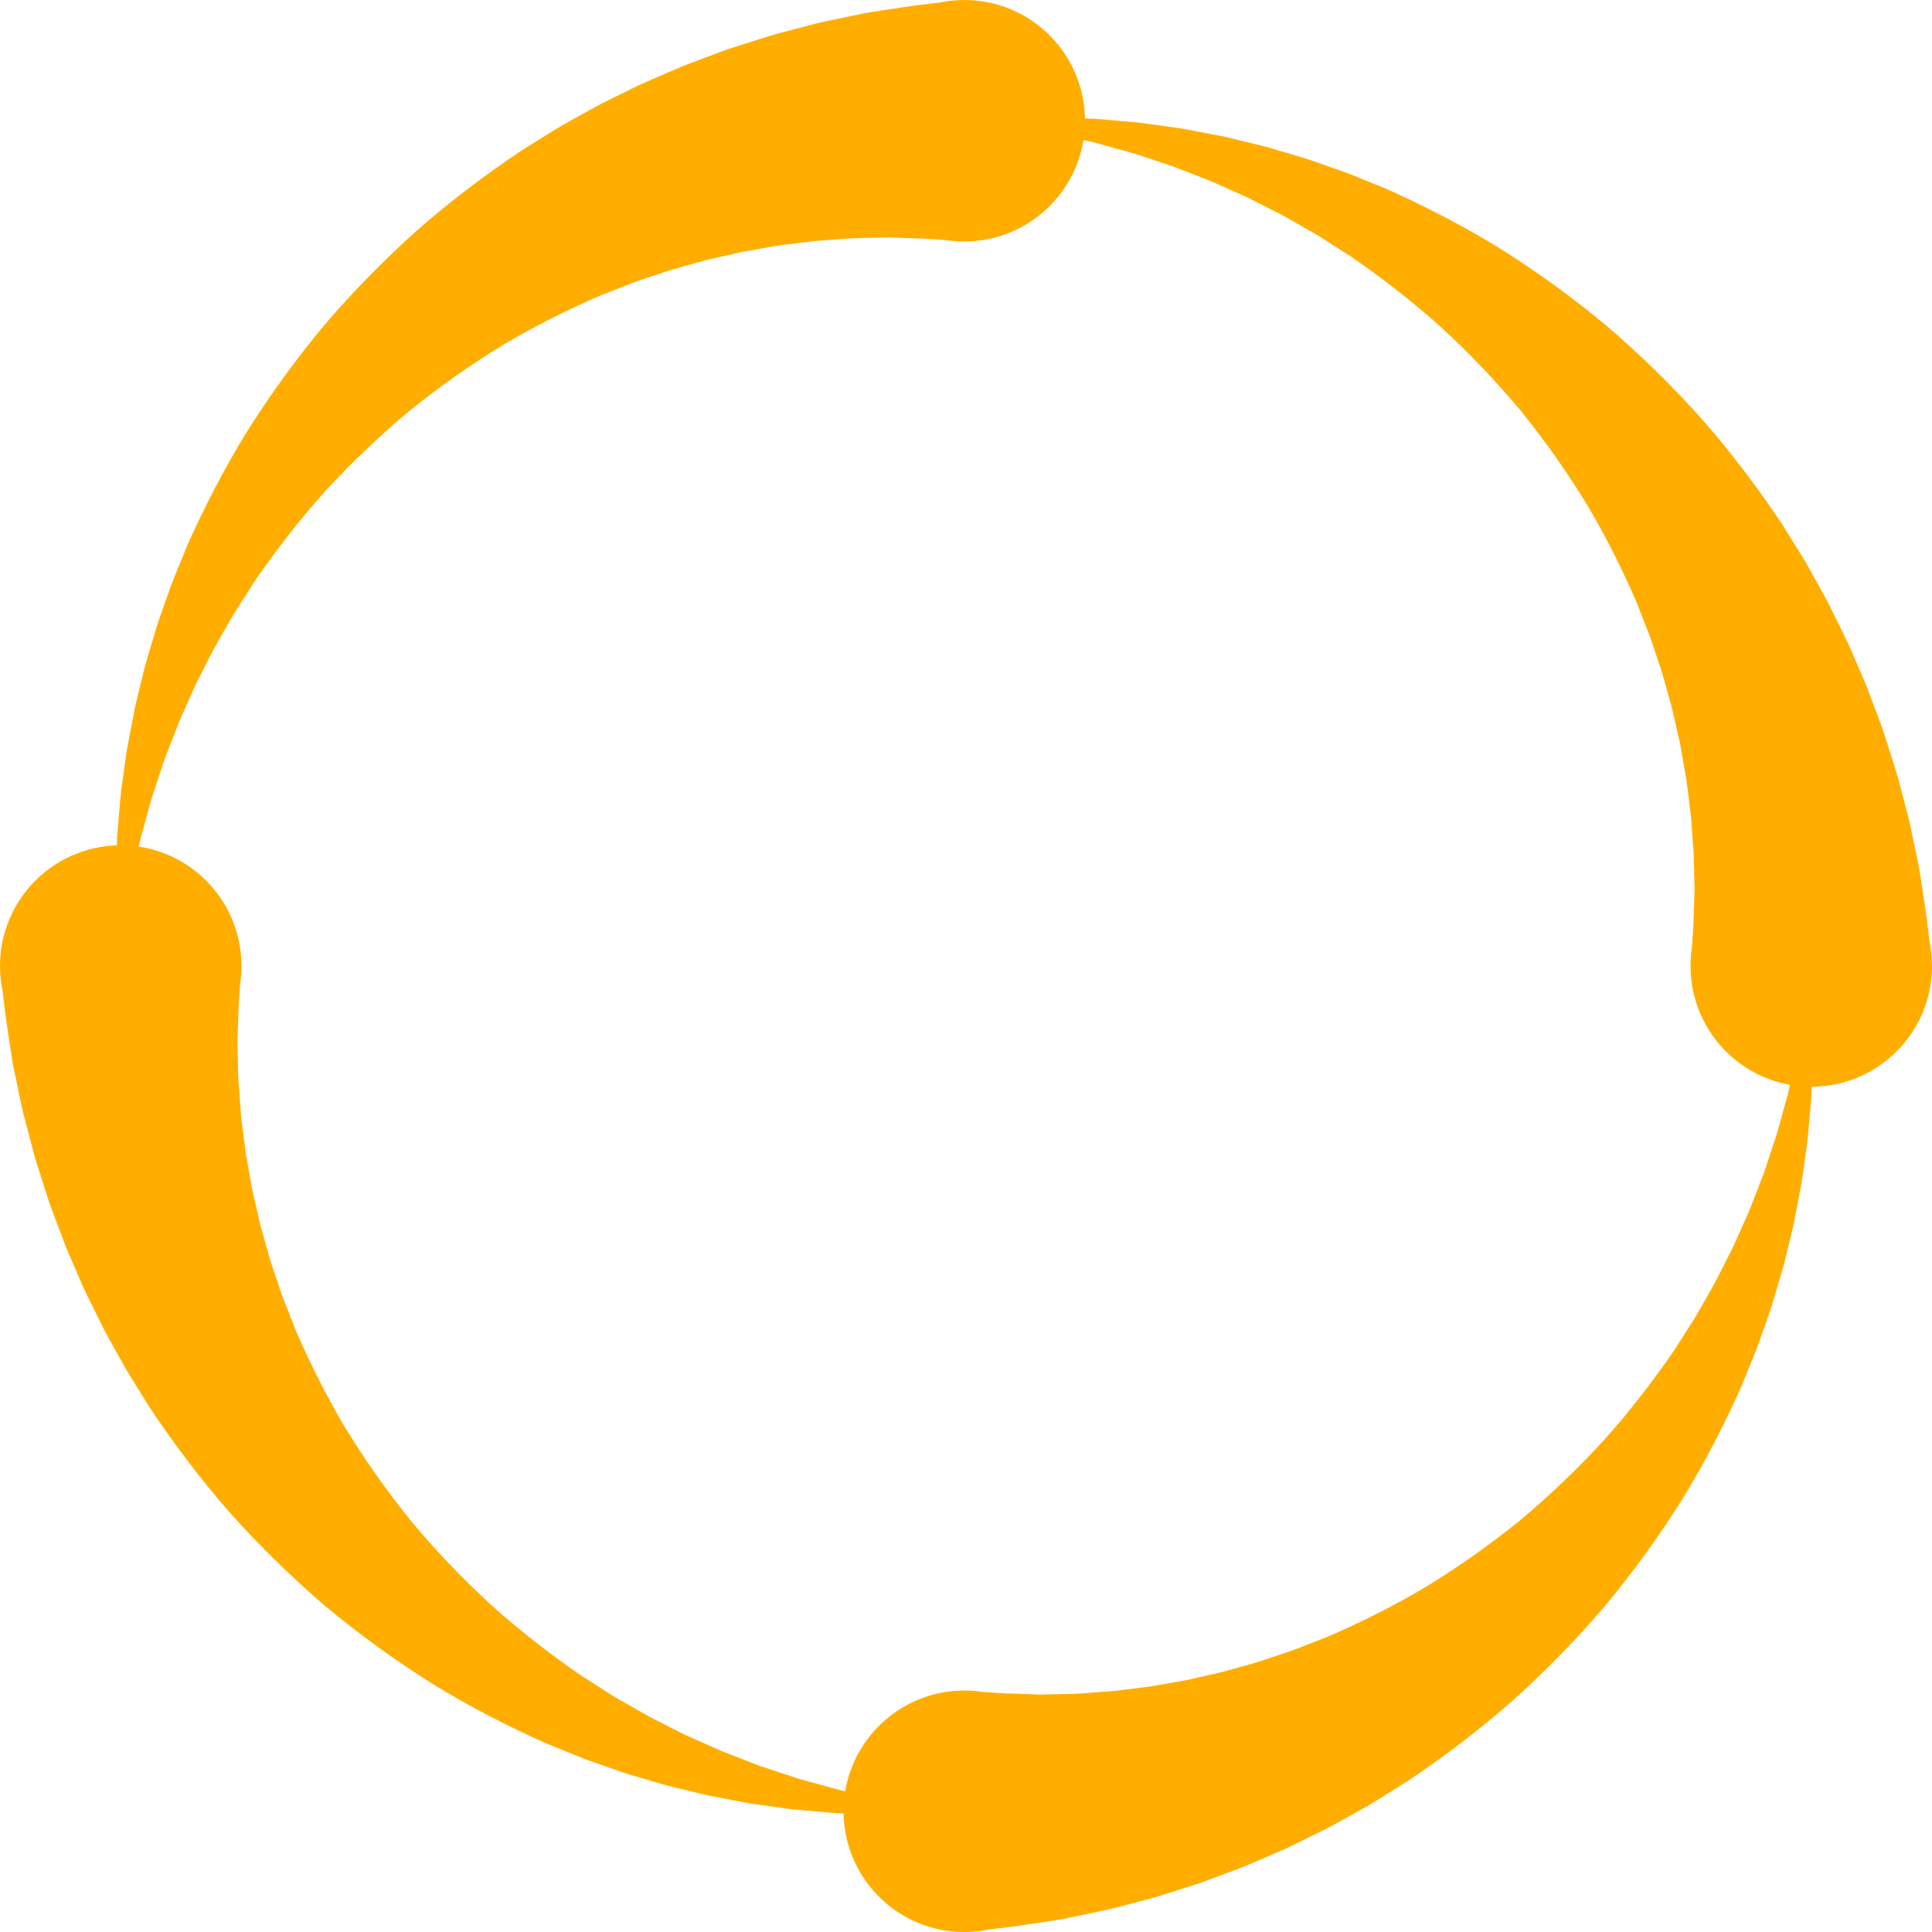 <?xml version="1.0" encoding="UTF-8" standalone="no"?>
<!DOCTYPE svg PUBLIC "-//W3C//DTD SVG 1.1//EN" "http://www.w3.org/Graphics/SVG/1.1/DTD/svg11.dtd">
<!-- Generated by IcoMoon.io -->
<svg version="1.1" xmlns="http://www.w3.org/2000/svg" width="512" height="512" viewBox="0 0 512 512">
<title>spinner10</title>
<g id="icomoon-ignore">
</g>
<path fill="#ffae00" d="M0.021 256.809l-0.011 0.002c0 0 0.006 0.045 0.014 0.111 0.055 1.939 0.275 3.838 0.661 5.676 0.102 0.873 0.214 1.83 0.337 2.887 0.111 0.943 0.23 1.957 0.359 3.039 0.187 1.283 0.385 2.646 0.595 4.088 0.428 2.873 0.9 6.062 1.454 9.479 0.674 3.223 1.402 6.707 2.182 10.432 0.355 1.859 0.888 3.752 1.393 5.703 0.512 1.945 1.039 3.947 1.58 6.002 0.283 1.021 0.52 2.066 0.854 3.104 0.328 1.037 0.66 2.088 0.994 3.15 0.674 2.117 1.363 4.283 2.068 6.494 0.176 0.553 0.354 1.105 0.532 1.662 0.204 0.551 0.407 1.104 0.613 1.658 0.413 1.109 0.829 2.229 1.251 3.357 0.848 2.248 1.711 4.539 2.59 6.871 0.984 2.283 1.985 4.607 3.002 6.967 0.509 1.174 1.022 2.357 1.539 3.549 0.524 1.188 1.135 2.352 1.704 3.537 1.161 2.357 2.339 4.748 3.531 7.166 1.235 2.393 2.604 4.756 3.923 7.164 0.668 1.199 1.34 2.404 2.014 3.615 0.684 1.205 1.451 2.375 2.178 3.57 1.475 2.369 2.965 4.762 4.467 7.174 6.32 9.447 13.338 18.783 21.105 27.639 7.856 8.789 16.363 17.125 25.346 24.801 9.090 7.568 18.632 14.451 28.363 20.557 9.802 6.018 19.822 11.156 29.688 15.572 2.502 1.020 4.982 2.031 7.439 3.033 1.231 0.486 2.434 1.016 3.668 1.459 1.235 0.434 2.465 0.867 3.688 1.297 2.449 0.842 4.839 1.734 7.242 2.496 2.416 0.715 4.802 1.422 7.156 2.121 1.178 0.336 2.33 0.713 3.502 1.006 1.173 0.287 2.338 0.57 3.493 0.852 2.303 0.559 4.571 1.107 6.802 1.648 2.25 0.434 4.463 0.861 6.635 1.279 1.083 0.205 2.155 0.41 3.217 0.611 0.531 0.1 1.059 0.199 1.583 0.299 0.53 0.074 1.059 0.146 1.583 0.221 2.096 0.291 4.146 0.576 6.15 0.855 0.999 0.137 1.986 0.273 2.961 0.408 0.973 0.143 1.952 0.189 2.907 0.285 1.911 0.168 3.772 0.332 5.582 0.49 1.808 0.152 3.552 0.344 5.263 0.369 0.115 0.004 0.226 0.008 0.341 0.013 0.307 17.406 14.504 31.423 31.984 31.423 0.271 0 0.54-0.014 0.81-0.021v0.011c0 0 0.045-0.006 0.112-0.014 1.939-0.055 3.837-0.275 5.675-0.661 0.874-0.102 1.831-0.213 2.888-0.336 0.942-0.111 1.956-0.231 3.038-0.359 1.283-0.188 2.646-0.386 4.088-0.596 2.873-0.428 6.062-0.9 9.479-1.454 3.223-0.674 6.707-1.402 10.432-2.181 1.859-0.356 3.752-0.889 5.703-1.393 1.946-0.513 3.947-1.040 6.002-1.581 1.022-0.283 2.066-0.52 3.104-0.854 1.037-0.328 2.087-0.659 3.15-0.994 2.116-0.674 4.282-1.363 6.494-2.067 0.552-0.177 1.105-0.354 1.662-0.533 0.55-0.203 1.103-0.407 1.658-0.613 1.108-0.412 2.228-0.829 3.357-1.25 2.248-0.849 4.539-1.712 6.87-2.591 2.284-0.984 4.608-1.985 6.968-3.002 1.174-0.509 2.357-1.022 3.549-1.539 1.188-0.524 2.351-1.135 3.537-1.704 2.357-1.161 4.747-2.339 7.165-3.531 2.393-1.235 4.756-2.604 7.164-3.923 1.199-0.668 2.404-1.339 3.615-2.014 1.205-0.683 2.375-1.45 3.57-2.177 2.369-1.476 4.762-2.965 7.175-4.468 9.445-6.32 18.782-13.337 27.639-21.105 8.787-7.856 17.124-16.363 24.801-25.345 7.568-9.091 14.451-18.632 20.556-28.364 6.018-9.801 11.157-19.822 15.571-29.688 1.021-2.501 2.031-4.982 3.034-7.439 0.487-1.231 1.016-2.434 1.459-3.667 0.435-1.236 0.866-2.466 1.296-3.688 0.843-2.449 1.734-4.839 2.497-7.242 0.716-2.416 1.423-4.802 2.12-7.155 0.337-1.179 0.715-2.33 1.008-3.502 0.285-1.174 0.569-2.338 0.851-3.494 0.559-2.303 1.108-4.57 1.648-6.801 0.434-2.251 0.86-4.464 1.279-6.636 0.205-1.082 0.409-2.154 0.611-3.217 0.1-0.53 0.199-1.058 0.298-1.582 0.074-0.531 0.148-1.059 0.222-1.584 0.291-2.095 0.576-4.146 0.854-6.15 0.139-0.998 0.275-1.985 0.41-2.961 0.142-0.973 0.188-1.951 0.284-2.906 0.168-1.911 0.332-3.773 0.49-5.582 0.152-1.808 0.343-3.553 0.369-5.264 0.010-0.267 0.020-0.522 0.029-0.787 17.612-0.073 31.866-14.369 31.866-31.996 0-0.271-0.014-0.54-0.021-0.81h0.011c0 0-0.006-0.045-0.014-0.112-0.055-1.939-0.275-3.837-0.661-5.675-0.102-0.874-0.214-1.831-0.337-2.888-0.111-0.943-0.23-1.957-0.359-3.038-0.187-1.283-0.385-2.647-0.595-4.088-0.428-2.873-0.9-6.062-1.454-9.479-0.674-3.222-1.402-6.707-2.182-10.431-0.355-1.86-0.888-3.753-1.393-5.704-0.512-1.946-1.039-3.947-1.58-6.001-0.283-1.022-0.52-2.067-0.854-3.104-0.328-1.038-0.66-2.087-0.994-3.15-0.674-2.117-1.363-4.283-2.068-6.495-0.176-0.551-0.354-1.105-0.532-1.662-0.204-0.55-0.407-1.103-0.613-1.658-0.413-1.108-0.829-2.227-1.251-3.357-0.848-2.249-1.711-4.54-2.59-6.87-0.984-2.285-1.985-4.608-3.002-6.968-0.51-1.174-1.022-2.357-1.539-3.549-0.524-1.188-1.135-2.351-1.704-3.538-1.161-2.357-2.339-4.747-3.531-7.165-1.235-2.393-2.604-4.756-3.923-7.164-0.668-1.199-1.34-2.404-2.014-3.615-0.684-1.205-1.451-2.375-2.178-3.57-1.475-2.37-2.965-4.762-4.467-7.175-6.32-9.446-13.338-18.782-21.105-27.639-7.856-8.788-16.363-17.125-25.346-24.801-9.090-7.568-18.632-14.451-28.363-20.556-9.802-6.018-19.822-11.157-29.688-15.571-2.502-1.020-4.982-2.031-7.439-3.034-1.231-0.487-2.434-1.016-3.668-1.459-1.235-0.435-2.465-0.867-3.688-1.296-2.449-0.842-4.839-1.734-7.242-2.497-2.416-0.716-4.802-1.423-7.156-2.121-1.178-0.336-2.33-0.714-3.502-1.007-1.173-0.286-2.338-0.569-3.493-0.851-2.303-0.559-4.571-1.108-6.802-1.649-2.25-0.434-4.463-0.86-6.635-1.279-1.083-0.206-2.155-0.41-3.217-0.611-0.531-0.1-1.059-0.199-1.583-0.298-0.53-0.074-1.059-0.148-1.583-0.221-2.096-0.292-4.146-0.577-6.15-0.855-0.999-0.138-1.986-0.275-2.961-0.41-0.973-0.142-1.952-0.188-2.907-0.285-1.911-0.168-3.772-0.332-5.582-0.49-1.808-0.152-3.552-0.343-5.263-0.369-0.426-0.016-0.837-0.031-1.256-0.046-0.325-17.39-14.514-31.389-31.983-31.389-0.271 0-0.54 0.014-0.81 0.021l-0.001-0.011c0 0-0.045 0.006-0.111 0.014-1.939 0.055-3.838 0.275-5.676 0.661-0.874 0.102-1.831 0.213-2.888 0.336-0.942 0.111-1.956 0.231-3.038 0.359-1.283 0.188-2.646 0.386-4.088 0.596-2.873 0.428-6.062 0.9-9.479 1.454-3.223 0.674-6.707 1.402-10.432 2.181-1.859 0.356-3.752 0.889-5.703 1.393-1.946 0.513-3.947 1.040-6.002 1.581-1.022 0.283-2.066 0.52-3.104 0.854-1.037 0.328-2.087 0.659-3.15 0.994-2.116 0.674-4.282 1.363-6.494 2.067-0.552 0.177-1.105 0.354-1.662 0.533-0.55 0.203-1.103 0.407-1.658 0.613-1.108 0.412-2.228 0.829-3.357 1.25-2.248 0.849-4.539 1.712-6.87 2.591-2.284 0.984-4.608 1.985-6.968 3.002-1.174 0.509-2.357 1.022-3.549 1.539-1.188 0.524-2.351 1.135-3.537 1.704-2.357 1.161-4.747 2.339-7.165 3.531-2.393 1.235-4.756 2.604-7.164 3.923-1.199 0.668-2.404 1.339-3.615 2.014-1.205 0.683-2.375 1.45-3.57 2.177-2.369 1.476-4.762 2.965-7.175 4.468-9.445 6.32-18.782 13.337-27.639 21.105-8.787 7.856-17.124 16.363-24.801 25.345-7.568 9.091-14.451 18.632-20.556 28.364-6.018 9.801-11.157 19.822-15.571 29.688-1.021 2.501-2.031 4.982-3.034 7.439-0.487 1.231-1.016 2.434-1.459 3.667-0.435 1.236-0.866 2.466-1.296 3.688-0.843 2.449-1.734 4.839-2.497 7.242-0.716 2.416-1.423 4.802-2.12 7.155-0.337 1.179-0.715 2.33-1.008 3.502-0.285 1.174-0.569 2.338-0.851 3.494-0.559 2.303-1.108 4.57-1.648 6.801-0.434 2.251-0.86 4.464-1.279 6.636-0.205 1.082-0.409 2.154-0.611 3.217-0.1 0.53-0.199 1.058-0.298 1.582-0.074 0.531-0.148 1.059-0.222 1.584-0.291 2.095-0.576 4.146-0.854 6.15-0.139 0.998-0.275 1.985-0.41 2.961-0.142 0.973-0.188 1.951-0.284 2.906-0.168 1.911-0.332 3.773-0.49 5.582-0.152 1.808-0.343 3.553-0.369 5.264-0.010 0.274-0.020 0.538-0.029 0.81-17.188 0.556-30.951 14.652-30.951 31.973 0 0.271 0.014 0.539 0.021 0.809zM36.759 224.353c0.021-0.098 0.043-0.192 0.064-0.29 0.322-1.624 0.816-3.271 1.278-4.971 0.467-1.694 0.947-3.438 1.44-5.227 0.258-0.89 0.467-1.801 0.773-2.703 0.298-0.901 0.601-1.814 0.905-2.738 0.609-1.841 1.232-3.725 1.868-5.647 0.158-0.479 0.317-0.962 0.478-1.446 0.185-0.477 0.37-0.957 0.557-1.438 0.373-0.962 0.75-1.934 1.13-2.915 0.76-1.952 1.535-3.941 2.323-5.965 0.884-1.98 1.783-3.995 2.696-6.040 0.454-1.019 0.912-2.045 1.373-3.078 0.466-1.030 1.018-2.036 1.526-3.063 1.035-2.042 2.085-4.111 3.147-6.206 1.101-2.071 2.327-4.112 3.499-6.196 0.592-1.037 1.187-2.080 1.785-3.128 0.605-1.043 1.293-2.051 1.938-3.083 1.308-2.049 2.628-4.116 3.959-6.201 5.617-8.149 11.816-16.199 18.665-23.819 6.937-7.552 14.421-14.702 22.299-21.274 7.987-6.464 16.343-12.325 24.838-17.511 8.565-5.097 17.3-9.419 25.867-13.129 2.175-0.85 4.331-1.691 6.467-2.525 1.068-0.406 2.108-0.855 3.18-1.222 1.073-0.357 2.14-0.714 3.202-1.068 2.125-0.693 4.191-1.444 6.274-2.071 2.092-0.587 4.157-1.166 6.196-1.737 1.019-0.275 2.013-0.595 3.027-0.831 1.015-0.229 2.022-0.457 3.022-0.684 1.989-0.455 3.948-0.903 5.874-1.344 1.944-0.343 3.855-0.68 5.731-1.011 0.934-0.165 1.858-0.329 2.773-0.49 0.457-0.081 0.912-0.162 1.364-0.242 0.458-0.056 0.914-0.111 1.367-0.166 1.806-0.224 3.574-0.441 5.302-0.655 0.86-0.108 1.711-0.216 2.551-0.322 0.837-0.113 1.682-0.133 2.505-0.204 1.646-0.119 3.249-0.236 4.808-0.35 1.555-0.109 3.055-0.262 4.529-0.254 2.924-0.066 5.66-0.128 8.19-0.186 2.332 0.084 4.474 0.162 6.409 0.231 0.957 0.027 1.863 0.054 2.716 0.078 1.061 0.067 2.054 0.13 2.979 0.189 1.065 0.069 2.030 0.133 2.91 0.19 1.628 0.255 3.296 0.391 4.995 0.391 0.233 0 0.465-0.013 0.698-0.018 0.066 0.004 0.112 0.007 0.112 0.007v-0.010c15.57-0.389 28.375-11.892 30.778-26.877 0.271 0.060 0.532 0.118 0.806 0.178 1.623 0.322 3.271 0.816 4.971 1.278 1.693 0.467 3.438 0.947 5.227 1.44 0.889 0.258 1.801 0.467 2.702 0.773 0.901 0.298 1.815 0.601 2.739 0.906 1.84 0.609 3.724 1.232 5.646 1.868 0.48 0.158 0.962 0.317 1.446 0.478 0.478 0.185 0.957 0.37 1.438 0.556 0.963 0.373 1.934 0.75 2.915 1.13 1.952 0.76 3.942 1.535 5.966 2.323 1.98 0.884 3.994 1.783 6.040 2.696 1.019 0.454 2.044 0.912 3.078 1.373 1.030 0.466 2.036 1.018 3.063 1.527 2.041 1.035 4.111 2.085 6.205 3.147 2.072 1.101 4.113 2.327 6.197 3.499 1.037 0.592 2.080 1.187 3.128 1.786 1.043 0.605 2.051 1.293 3.083 1.938 2.049 1.308 4.115 2.628 6.201 3.959 8.148 5.617 16.199 11.816 23.818 18.665 7.552 6.937 14.703 14.421 21.275 22.299 6.464 7.987 12.324 16.343 17.51 24.838 5.098 8.565 9.42 17.3 13.13 25.868 0.849 2.174 1.691 4.331 2.525 6.466 0.406 1.068 0.855 2.108 1.222 3.18 0.357 1.073 0.714 2.14 1.068 3.202 0.693 2.125 1.444 4.192 2.071 6.274 0.587 2.092 1.165 4.158 1.737 6.196 0.275 1.019 0.595 2.013 0.83 3.027 0.23 1.015 0.458 2.023 0.684 3.023 0.455 1.989 0.904 3.948 1.344 5.874 0.344 1.944 0.681 3.855 1.012 5.731 0.165 0.934 0.328 1.858 0.49 2.774 0.081 0.457 0.162 0.912 0.242 1.364 0.055 0.458 0.111 0.914 0.166 1.367 0.223 1.806 0.441 3.574 0.655 5.302 0.108 0.86 0.216 1.71 0.321 2.55 0.113 0.837 0.134 1.682 0.205 2.505 0.119 1.646 0.236 3.249 0.35 4.808 0.109 1.555 0.262 3.055 0.254 4.529 0.066 2.924 0.128 5.66 0.186 8.19-0.084 2.332-0.162 4.474-0.231 6.409-0.027 0.957-0.054 1.863-0.078 2.716-0.067 1.061-0.13 2.054-0.189 2.979-0.069 1.065-0.133 2.030-0.19 2.91-0.249 1.628-0.384 3.296-0.384 4.995 0 0.234 0.013 0.465 0.018 0.698-0.004 0.066-0.008 0.112-0.008 0.112h0.011c0.384 15.383 11.618 28.064 26.341 30.685-0.033 0.148-0.065 0.292-0.099 0.442-0.322 1.624-0.816 3.271-1.278 4.971-0.467 1.694-0.947 3.438-1.44 5.227-0.258 0.89-0.467 1.801-0.773 2.703-0.298 0.901-0.601 1.814-0.905 2.738-0.609 1.841-1.232 3.725-1.868 5.647-0.158 0.479-0.317 0.962-0.478 1.446-0.185 0.477-0.37 0.957-0.557 1.438-0.373 0.962-0.75 1.934-1.13 2.915-0.76 1.952-1.535 3.941-2.323 5.965-0.884 1.98-1.783 3.995-2.696 6.040-0.454 1.019-0.912 2.045-1.373 3.078-0.466 1.030-1.018 2.036-1.526 3.063-1.035 2.042-2.085 4.111-3.147 6.206-1.101 2.071-2.327 4.112-3.499 6.196-0.592 1.037-1.187 2.080-1.785 3.128-0.605 1.043-1.293 2.051-1.938 3.083-1.308 2.049-2.628 4.116-3.959 6.201-5.617 8.149-11.816 16.199-18.665 23.819-6.937 7.552-14.421 14.702-22.299 21.274-7.987 6.464-16.343 12.325-24.838 17.511-8.565 5.097-17.3 9.419-25.867 13.129-2.175 0.85-4.331 1.691-6.467 2.525-1.068 0.406-2.108 0.855-3.18 1.222-1.073 0.357-2.14 0.714-3.202 1.068-2.125 0.693-4.191 1.444-6.274 2.071-2.092 0.587-4.157 1.166-6.196 1.737-1.019 0.275-2.013 0.595-3.027 0.831-1.015 0.229-2.022 0.457-3.022 0.684-1.989 0.455-3.948 0.903-5.874 1.344-1.944 0.343-3.855 0.68-5.731 1.011-0.934 0.165-1.858 0.329-2.773 0.49-0.457 0.081-0.912 0.162-1.364 0.242-0.458 0.056-0.914 0.111-1.367 0.166-1.806 0.224-3.574 0.441-5.302 0.655-0.86 0.108-1.711 0.216-2.551 0.322-0.837 0.113-1.682 0.133-2.505 0.204-1.646 0.119-3.249 0.236-4.808 0.35-1.555 0.109-3.055 0.262-4.529 0.254-2.924 0.066-5.66 0.128-8.19 0.186-2.332-0.084-4.474-0.162-6.409-0.231-0.957-0.027-1.863-0.054-2.716-0.078-1.061-0.067-2.054-0.13-2.979-0.189-1.065-0.069-2.030-0.133-2.91-0.19-1.628-0.255-3.296-0.391-4.995-0.391-0.233 0-0.465 0.013-0.698 0.018-0.066-0.004-0.112-0.007-0.112-0.007v0.010c-15.502 0.387-28.262 11.793-30.744 26.682-1.6-0.32-3.223-0.805-4.896-1.261-1.693-0.467-3.438-0.947-5.227-1.439-0.889-0.258-1.801-0.469-2.702-0.773-0.901-0.299-1.815-0.602-2.739-0.906-1.84-0.609-3.724-1.232-5.646-1.869-0.48-0.158-0.962-0.316-1.446-0.477-0.478-0.186-0.957-0.371-1.438-0.557-0.963-0.373-1.934-0.75-2.915-1.129-1.952-0.762-3.942-1.535-5.966-2.324-1.98-0.885-3.994-1.783-6.040-2.695-1.019-0.455-2.044-0.912-3.078-1.373-1.030-0.467-2.036-1.018-3.063-1.527-2.041-1.035-4.111-2.086-6.205-3.148-2.072-1.1-4.113-2.326-6.197-3.498-1.037-0.592-2.080-1.188-3.128-1.785-1.043-0.605-2.051-1.293-3.083-1.939-2.049-1.307-4.115-2.627-6.201-3.959-8.148-5.615-16.199-11.816-23.818-18.664-7.552-6.938-14.703-14.42-21.275-22.299-6.464-7.986-12.324-16.342-17.51-24.838-5.098-8.564-9.42-17.301-13.13-25.867-0.849-2.176-1.691-4.332-2.525-6.467-0.406-1.068-0.855-2.109-1.222-3.18-0.357-1.074-0.714-2.141-1.068-3.203-0.693-2.125-1.444-4.191-2.071-6.273-0.587-2.092-1.165-4.158-1.737-6.197-0.275-1.018-0.595-2.012-0.83-3.027-0.23-1.014-0.458-2.021-0.684-3.021-0.455-1.99-0.904-3.949-1.344-5.875-0.344-1.943-0.681-3.855-1.012-5.73-0.165-0.934-0.328-1.859-0.49-2.773-0.081-0.457-0.162-0.912-0.242-1.365-0.055-0.457-0.111-0.914-0.166-1.367-0.223-1.805-0.441-3.574-0.655-5.301-0.108-0.861-0.216-1.711-0.321-2.551-0.113-0.838-0.134-1.682-0.205-2.506-0.119-1.645-0.236-3.248-0.35-4.807-0.109-1.555-0.262-3.055-0.254-4.529-0.066-2.924-0.128-5.66-0.186-8.191 0.084-2.332 0.162-4.473 0.231-6.408 0.027-0.957 0.054-1.863 0.078-2.717 0.067-1.061 0.13-2.053 0.189-2.979 0.069-1.064 0.133-2.029 0.19-2.91 0.248-1.63 0.383-3.298 0.383-4.997 0-0.233-0.013-0.465-0.018-0.698 0.004-0.066 0.008-0.112 0.008-0.112h-0.011c-0.39-15.69-12.067-28.577-27.22-30.837z"></path>
</svg>